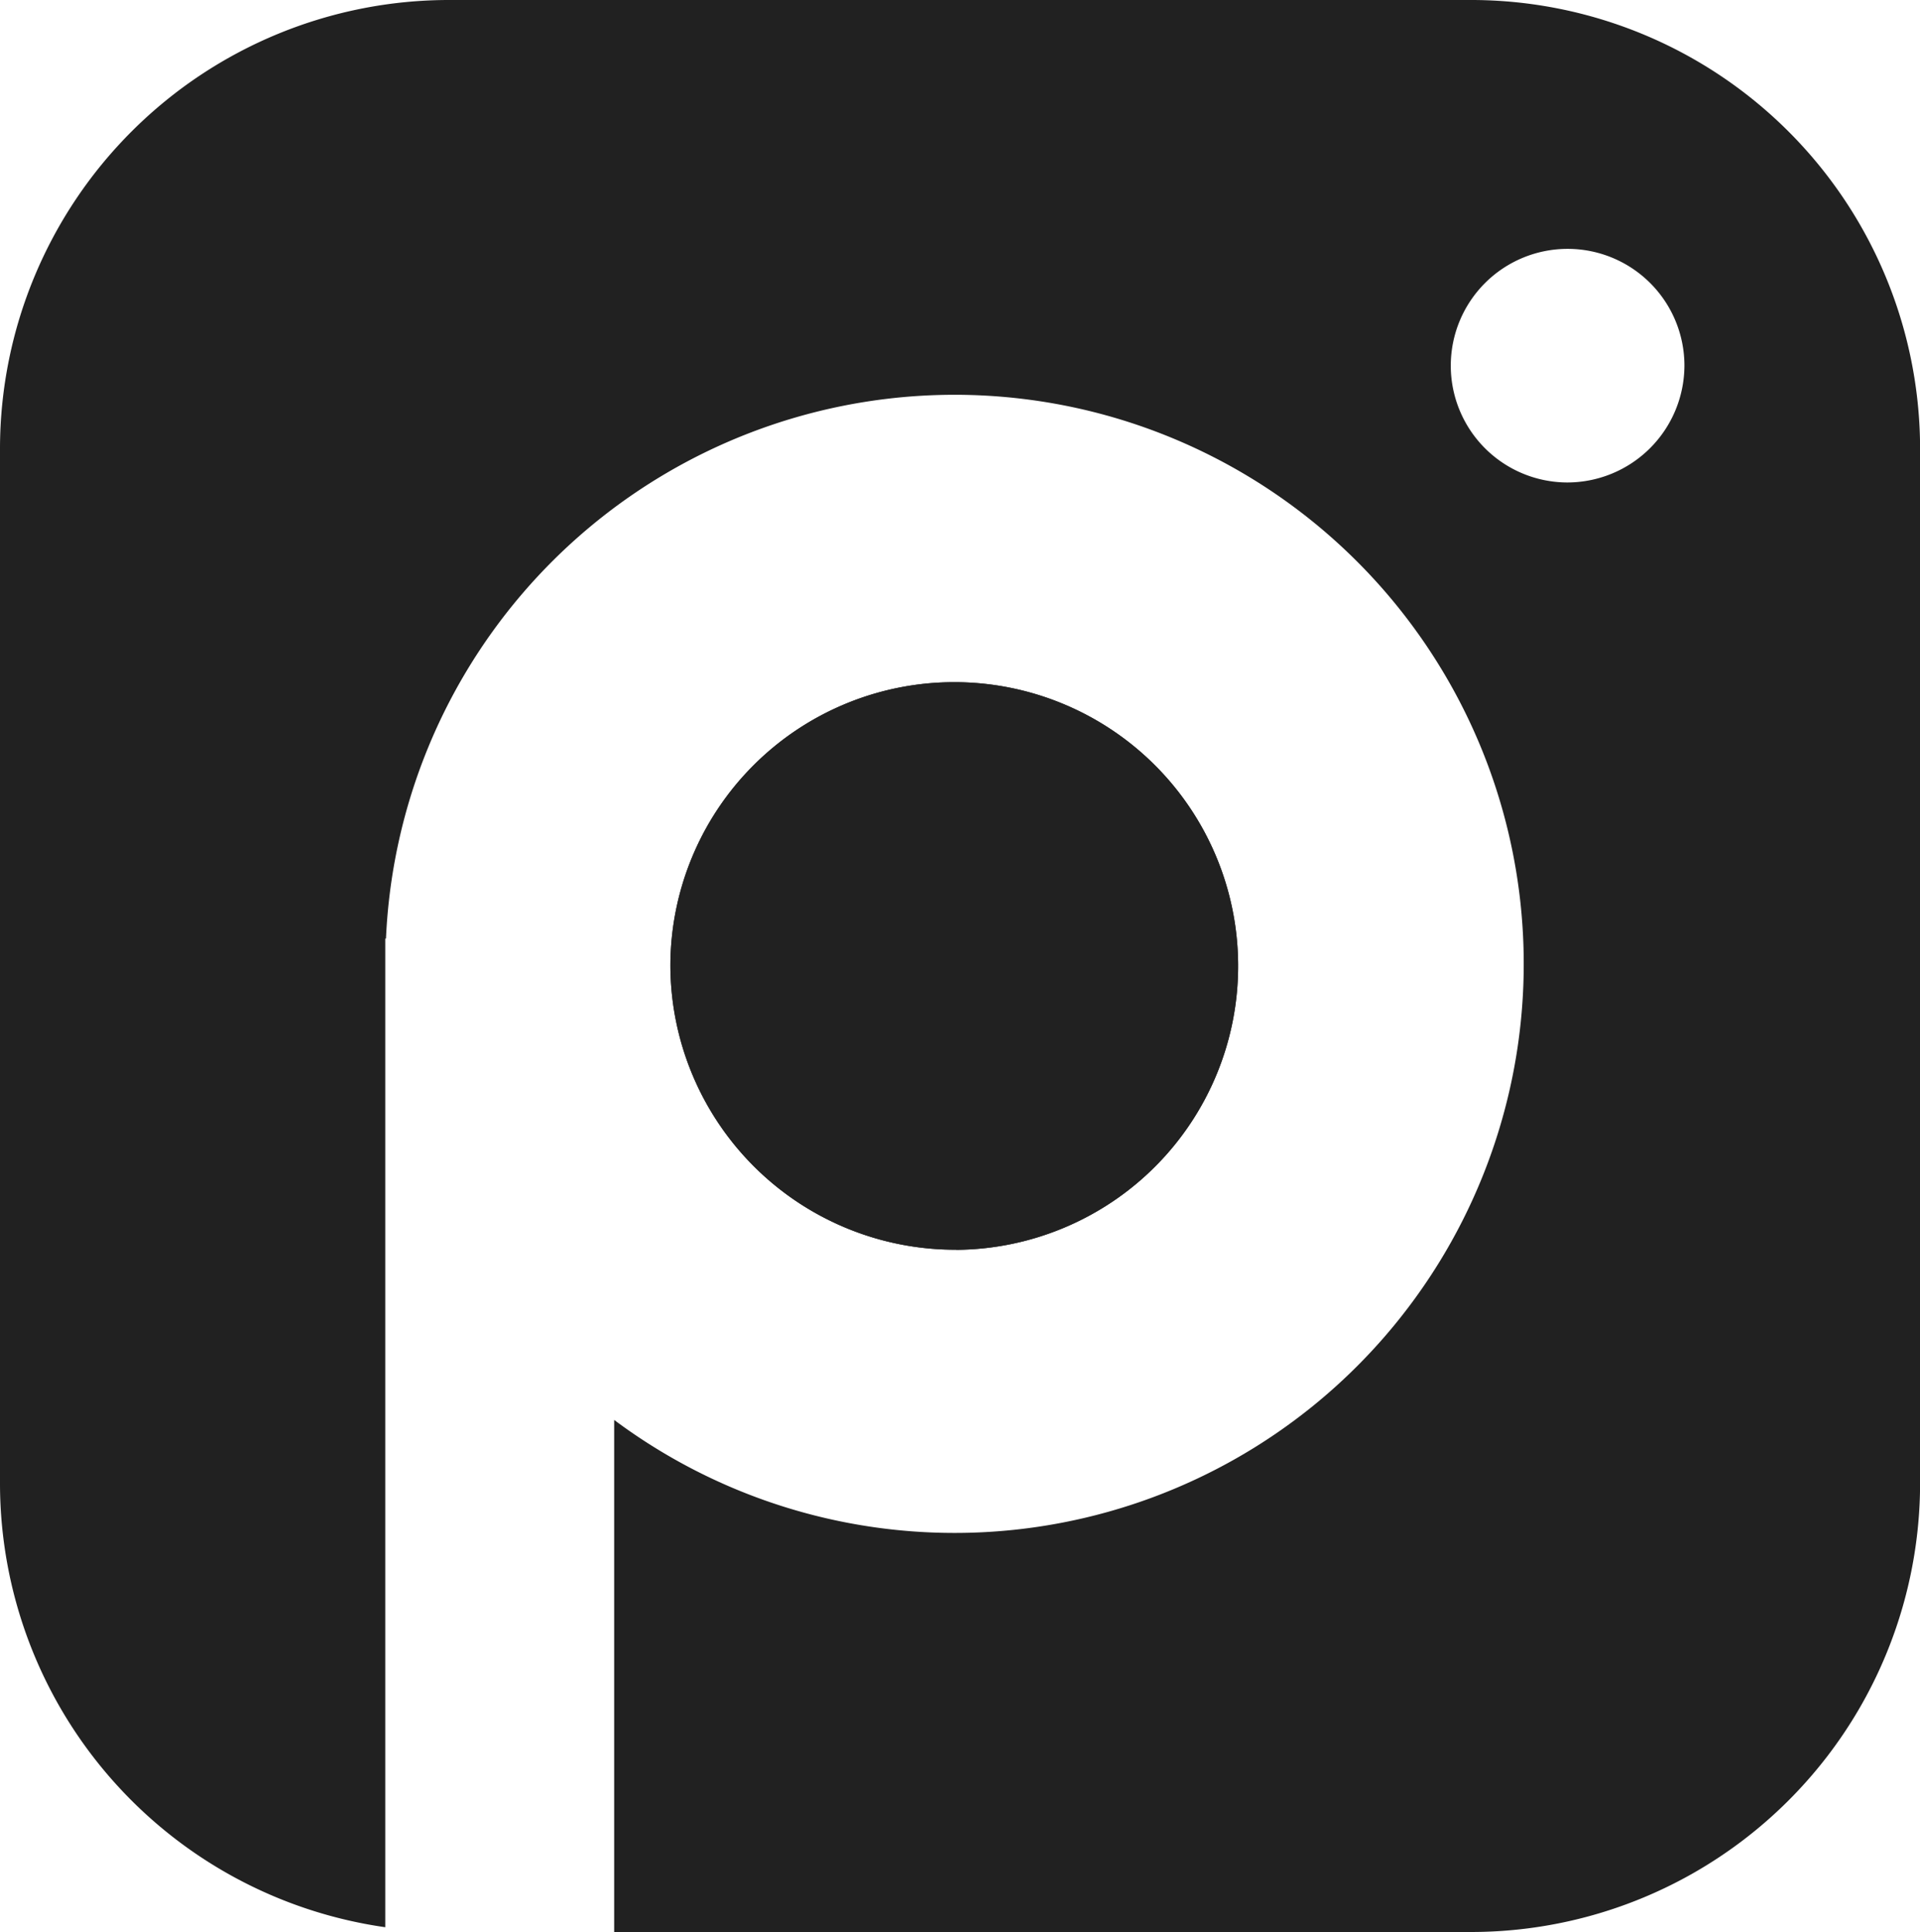 <svg id="Grupo_96" data-name="Grupo 96" xmlns="http://www.w3.org/2000/svg" xmlns:xlink="http://www.w3.org/1999/xlink" width="67.697" height="68.13" viewBox="0 0 67.697 68.13">
  <defs>
    <clipPath id="clip-path">
      <rect id="Rectángulo_104" data-name="Rectángulo 104" width="67.697" height="68.13" fill="#212121"/>
    </clipPath>
  </defs>
  <g id="Grupo_95" data-name="Grupo 95" clip-path="url(#clip-path)">
    <path id="Trazado_3582" data-name="Trazado 3582" d="M51.805,0H15.892A15.836,15.836,0,0,0,0,15.779V52.351A15.817,15.817,0,0,0,13.584,67.962V33.1h.025a20.068,20.068,0,1,1,8.046,16.973V68.13H51.805A15.836,15.836,0,0,0,67.7,52.351V15.779A15.836,15.836,0,0,0,51.805,0m3.437,17.014a4.119,4.119,0,1,1,4.149-4.119,4.134,4.134,0,0,1-4.149,4.119" transform="translate(0 0)" fill="#212121"/>
    <path id="Trazado_3583" data-name="Trazado 3583" d="M86.127,97.413A10.009,10.009,0,1,0,76.047,87.4a10.045,10.045,0,0,0,10.08,10.009" transform="translate(-52.41 -53.339)" fill="#212121"/>
    <path id="Trazado_3584" data-name="Trazado 3584" d="M86.127,97.413A10.009,10.009,0,1,0,76.047,87.4a10.045,10.045,0,0,0,10.08,10.009" transform="translate(-52.41 -53.339)" fill="#212121"/>
  </g>
</svg>
